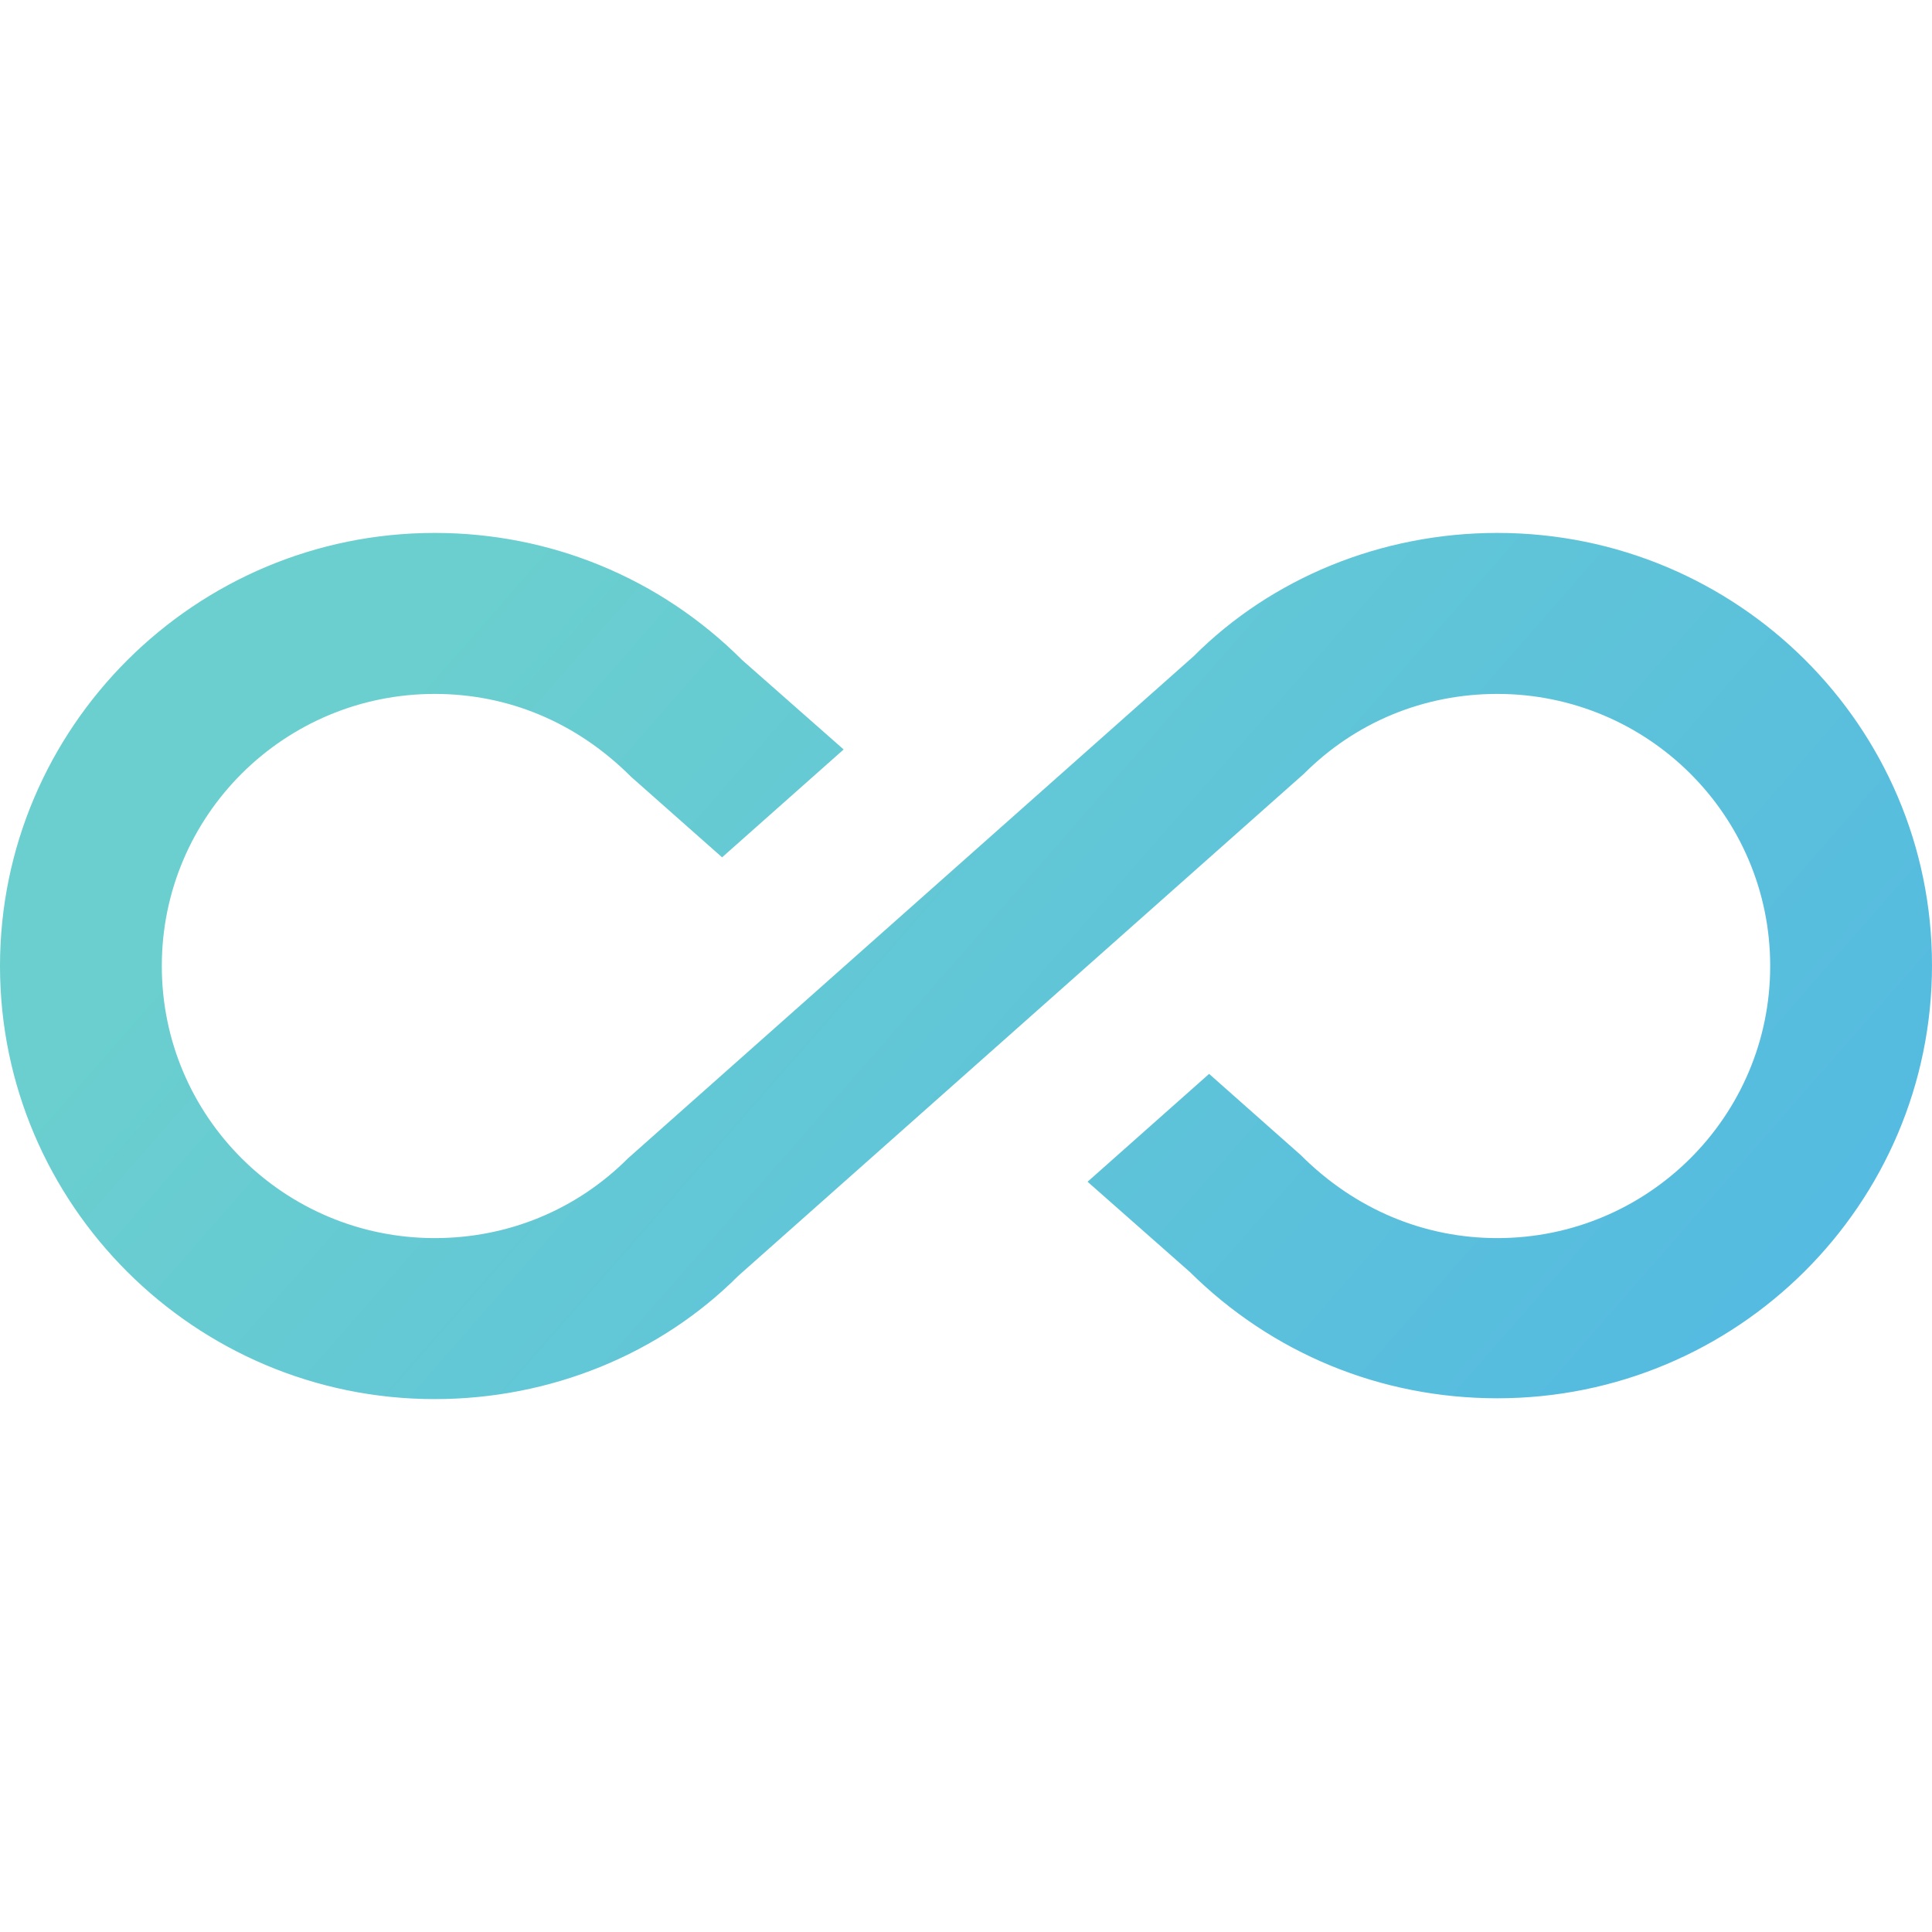 <svg width="100" height="100" viewBox="0 0 100 100" fill="none" xmlns="http://www.w3.org/2000/svg">
<g clip-path="url(#clip0_2334_37868)">
<path d="M77.5 27.584C71.5 27.584 65.833 29.917 61.792 33.959L32.5 59.959C29.833 62.625 26.292 64.084 22.5 64.084C14.708 64.084 8.375 57.792 8.375 50C8.375 42.209 14.708 35.917 22.5 35.917C26.292 35.917 29.833 37.375 32.667 40.209L37.375 44.375L43.667 38.792L38.417 34.167C34.167 29.917 28.5 27.584 22.5 27.584C10.083 27.584 0 37.667 0 50C0 62.334 10.083 72.417 22.5 72.417C28.5 72.417 34.167 70.084 38.208 66.042L67.5 40.042C70.167 37.375 73.708 35.917 77.5 35.917C85.292 35.917 91.625 42.209 91.625 50C91.625 57.792 85.292 64.084 77.5 64.084C73.75 64.084 70.167 62.625 67.333 59.792L62.583 55.584L56.292 61.167L61.583 65.834C65.833 70.042 71.458 72.375 77.5 72.375C89.917 72.375 100 62.334 100 49.959C100 37.584 89.917 27.584 77.5 27.584Z" fill="url(#paint0_linear_2334_37868)"/>
</g>
<defs>
<linearGradient id="paint0_linear_2334_37868" x1="0" y1="27.584" x2="121.811" y2="134.26" gradientUnits="userSpaceOnUse">
<stop offset="0.124" stop-color="#6BCFCF"/>
<stop offset="1" stop-color="#41A9EF"/>
</linearGradient>
<clipPath id="clip0_2334_37868">
<rect width="100" height="100" fill="white"/>
</clipPath>
</defs>
</svg>
